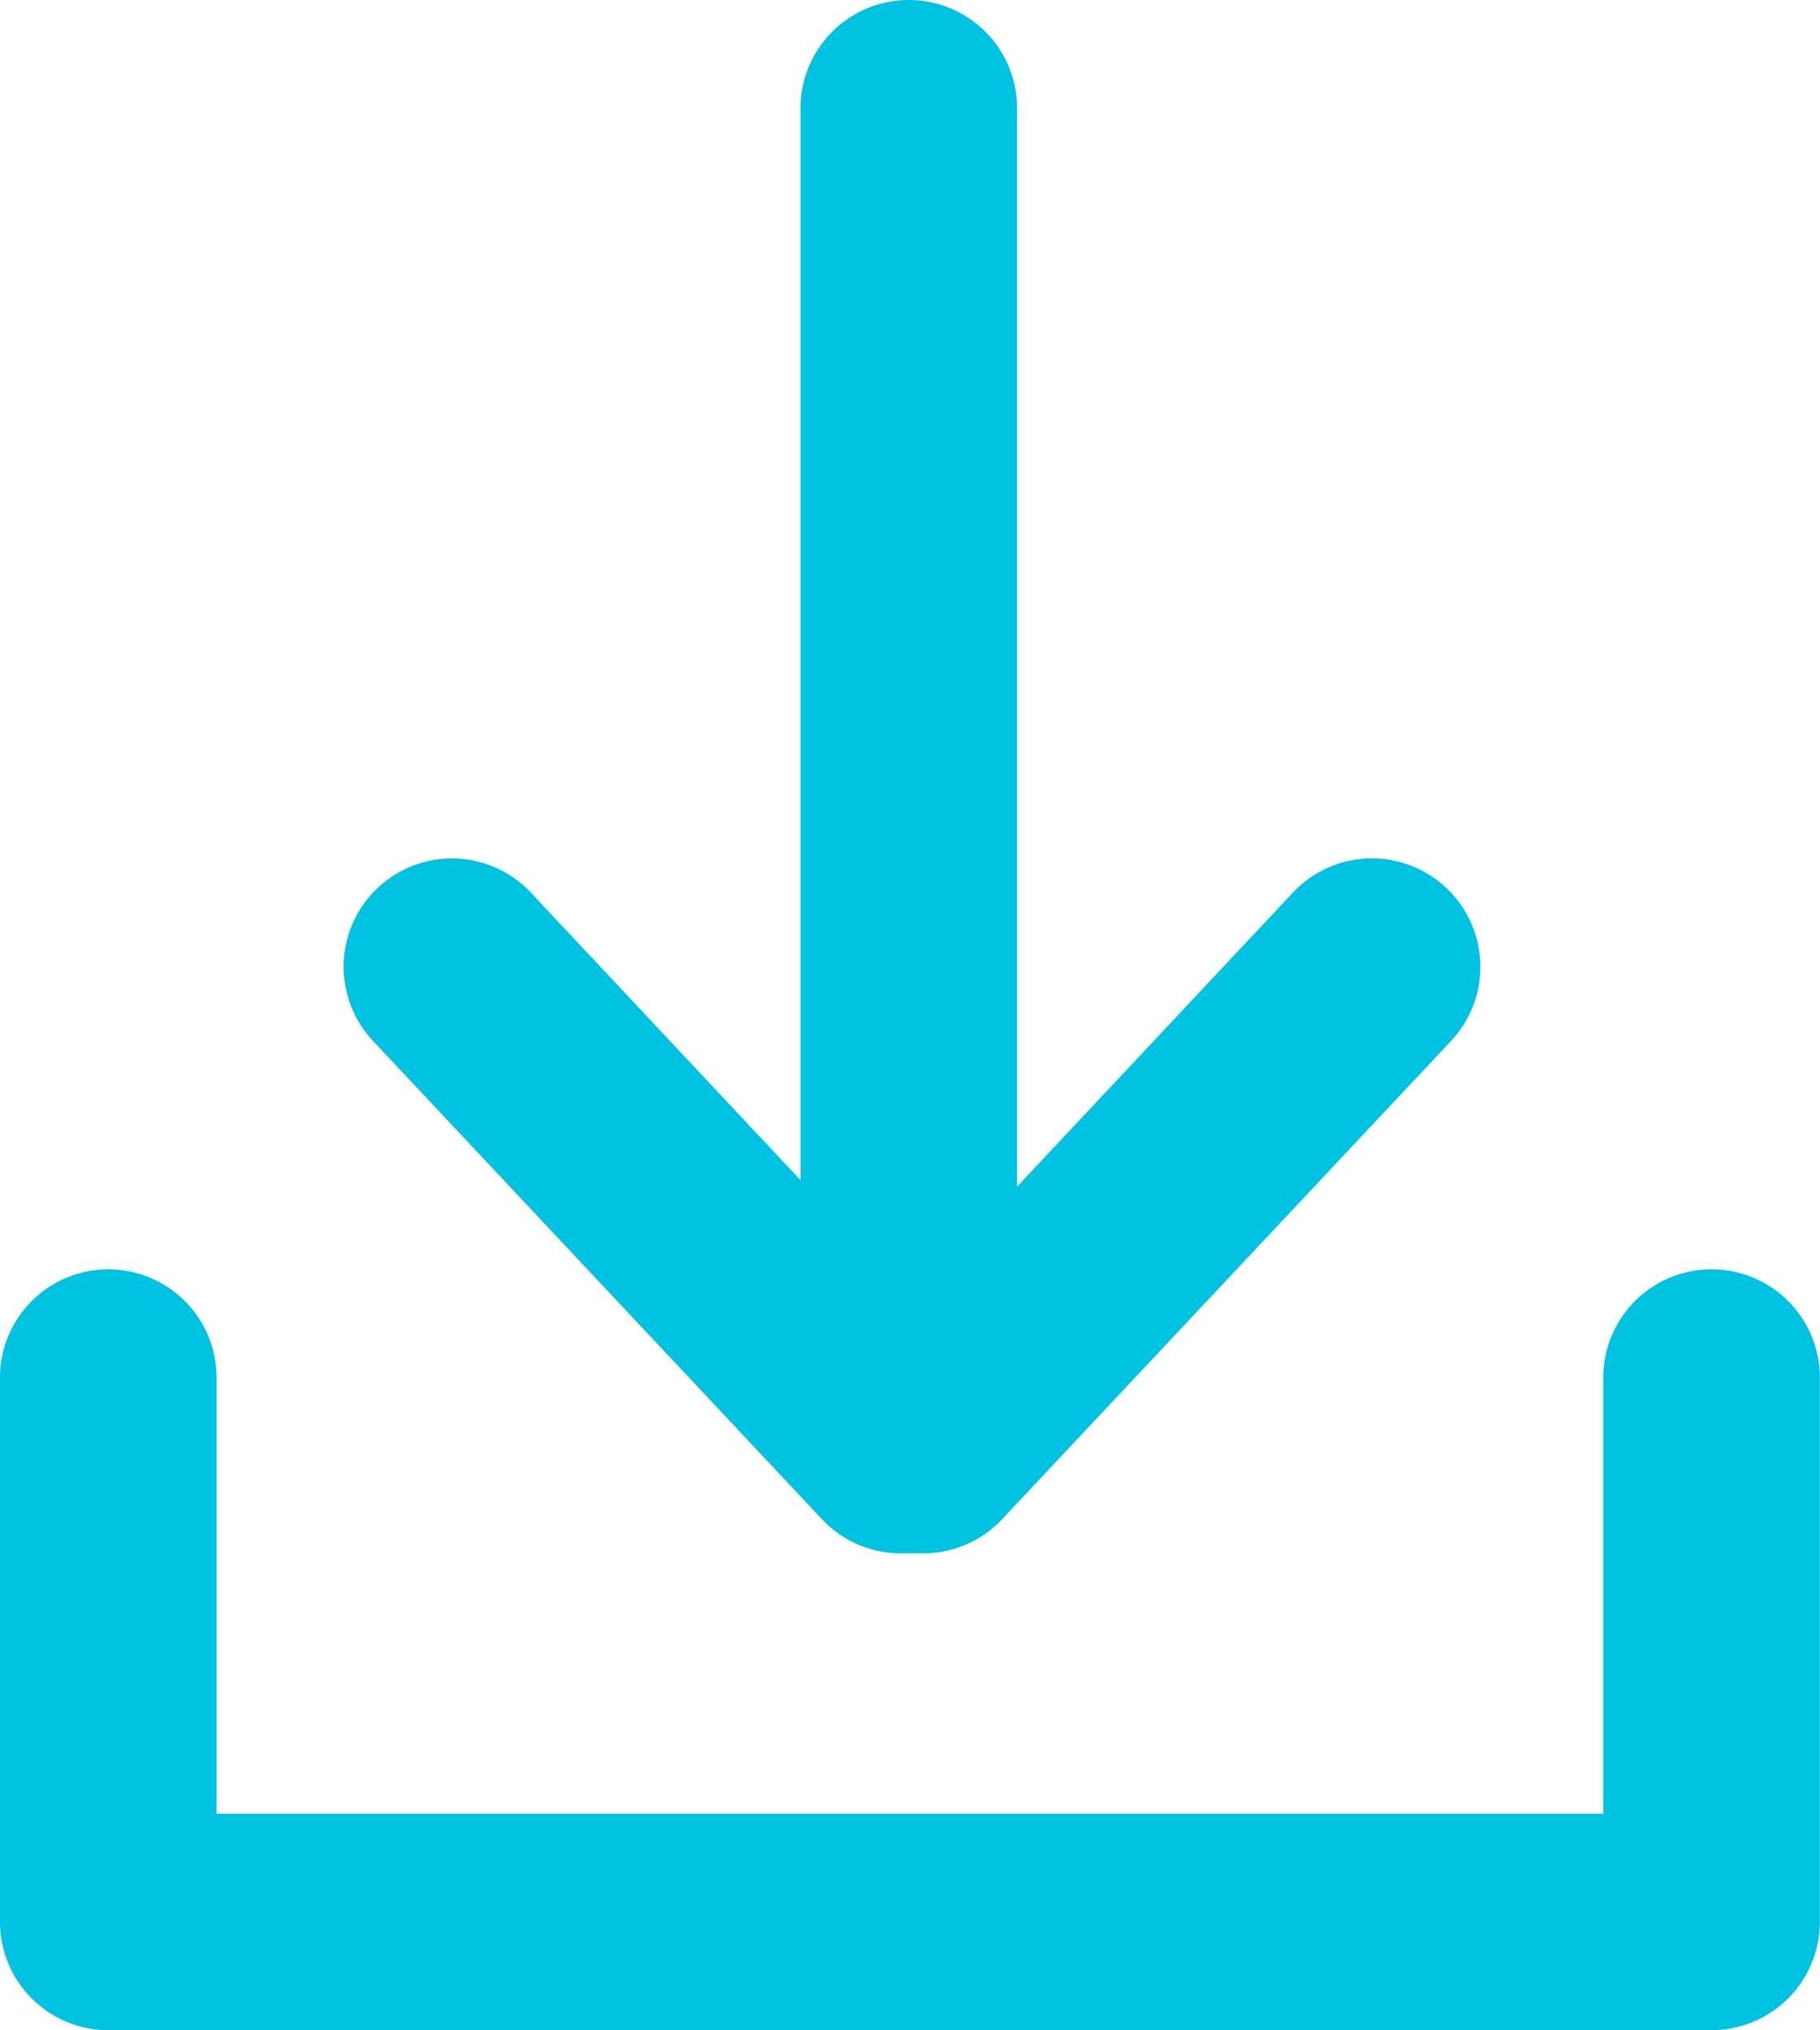 <svg xmlns="http://www.w3.org/2000/svg" width="12.941" height="14.433" viewBox="0 0 12.941 14.433">
    <g data-name="그룹 15392">
        <g data-name="그룹 15390">
            <g data-name="그룹 15391">
                <path data-name="패스 134576" d="M12.17 356.863H.77a.77.77 0 0 1-.77-.77v-3.869a.77.77 0 1 1 1.54 0v3.1h9.86v-3.1a.77.77 0 1 1 1.54 0v3.869a.77.77 0 0 1-.77.77" transform="translate(0 -342.43)" style="fill:#00c3e1"/>
                <path data-name="패스 134577" d="M103 6.311a.77.77 0 0 0-1.089.035l-1.961 2.09V.77a.77.77 0 1 0-1.54 0v7.62l-1.917-2.044A.77.77 0 0 0 95.37 7.4l3.192 3.4a.768.768 0 0 0 .562.243H99.282a.768.768 0 0 0 .562-.243l3.192-3.4A.77.77 0 0 0 103 6.311" transform="translate(-92.718)" style="fill:#00c3e1"/>
            </g>
        </g>
    </g>
</svg>
